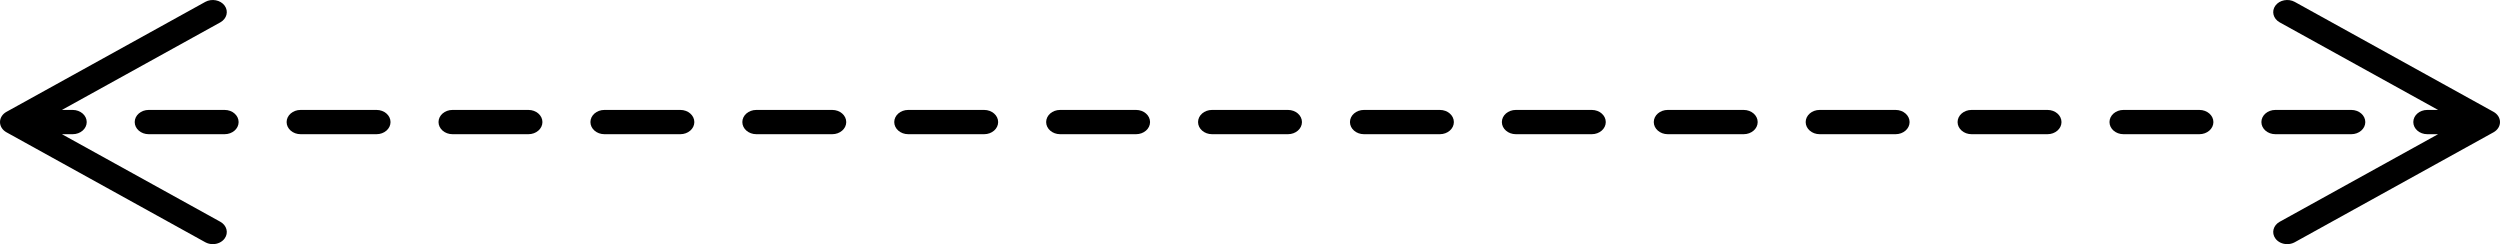 <?xml version="1.0" encoding="UTF-8"?>
<svg id="Layer_1" xmlns="http://www.w3.org/2000/svg" viewBox="0 0 1024 100">
    <path
        d="M963.103,54.967h-31.11c-3.161,0-5.724-2.225-5.724-4.97s2.562-4.97,5.724-4.97h31.11c3.161,0,5.724,2.225,5.724,4.97s-2.562,4.97-5.724,4.97ZM900.883,54.967h-31.11c-3.161,0-5.724-2.225-5.724-4.97s2.562-4.97,5.724-4.97h31.11c3.161,0,5.724,2.225,5.724,4.97s-2.562,4.97-5.724,4.97ZM838.662,54.967h-31.11c-3.161,0-5.724-2.225-5.724-4.97s2.562-4.97,5.724-4.97h31.11c3.161,0,5.724,2.225,5.724,4.97s-2.562,4.97-5.724,4.97ZM776.441,54.967h-31.11c-3.161,0-5.724-2.225-5.724-4.97s2.562-4.97,5.724-4.97h31.11c3.161,0,5.724,2.225,5.724,4.97s-2.562,4.97-5.724,4.97ZM714.22,54.967h-31.11c-3.161,0-5.724-2.225-5.724-4.97s2.562-4.97,5.724-4.97h31.11c3.161,0,5.724,2.225,5.724,4.97s-2.562,4.97-5.724,4.97ZM652,54.967h-31.11c-3.161,0-5.724-2.225-5.724-4.97s2.562-4.97,5.724-4.97h31.11c3.161,0,5.724,2.225,5.724,4.97s-2.562,4.97-5.724,4.97ZM589.779,54.967h-31.11c-3.161,0-5.724-2.225-5.724-4.97s2.562-4.97,5.724-4.97h31.11c3.161,0,5.724,2.225,5.724,4.97s-2.562,4.97-5.724,4.97ZM527.558,54.967h-31.11c-3.161,0-5.724-2.225-5.724-4.97s2.563-4.97,5.724-4.97h31.11c3.161,0,5.723,2.225,5.723,4.97s-2.562,4.97-5.723,4.97ZM465.338,54.967h-31.11c-3.161,0-5.724-2.225-5.724-4.97s2.563-4.97,5.724-4.97h31.11c3.161,0,5.724,2.225,5.724,4.97s-2.563,4.97-5.724,4.97ZM403.117,54.967h-31.11c-3.161,0-5.724-2.225-5.724-4.97s2.563-4.97,5.724-4.97h31.11c3.161,0,5.724,2.225,5.724,4.97s-2.563,4.97-5.724,4.97ZM340.896,54.967h-31.11c-3.161,0-5.724-2.225-5.724-4.97s2.563-4.97,5.724-4.97h31.11c3.161,0,5.724,2.225,5.724,4.97s-2.562,4.97-5.724,4.97ZM278.676,54.967h-31.11c-3.161,0-5.724-2.225-5.724-4.97s2.563-4.97,5.724-4.97h31.11c3.161,0,5.724,2.225,5.724,4.97s-2.563,4.97-5.724,4.97ZM216.455,54.967h-31.11c-3.161,0-5.724-2.225-5.724-4.97s2.563-4.97,5.724-4.97h31.11c3.161,0,5.724,2.225,5.724,4.97s-2.563,4.97-5.724,4.97ZM154.234,54.967h-31.11c-3.161,0-5.724-2.225-5.724-4.97s2.563-4.97,5.724-4.97h31.11c3.161,0,5.724,2.225,5.724,4.97s-2.563,4.97-5.724,4.97ZM92.013,54.967h-31.11c-3.161,0-5.724-2.225-5.724-4.97s2.563-4.97,5.724-4.97h31.11c3.161,0,5.724,2.225,5.724,4.97s-2.563,4.97-5.724,4.97Z"
        style="stroke-width:0px;" />
    <path
        d="M92,97.7c-1.09,1.49-2.94,2.3-4.83,2.3-1.05,0-2.12-.25-3.07-.77L2.65,54.187c-1.65-.91-2.65-2.49-2.65-4.19s1-3.28,2.65-4.19L84.1.764c2.64-1.45,6.2-.78,7.9,1.53s.91,5.38-1.75,6.86L25.37,45.027h4.42c3.16,0,5.73,2.23,5.73,4.97s-2.57,4.97-5.73,4.97h-4.42l64.88,35.872c2.66,1.48,3.45,4.55,1.75,6.86Z"
        style="stroke-width:0px;" />
    <path
        d="M1024,49.997c0,1.7-1,3.28-2.65,4.19l-81.44,45.043c-.95.52-2.02.77-3.07.77-1.89,0-3.74-.81-4.83-2.3-1.7-2.31-.92-5.38,1.75-6.86l64.88-35.872h-4.43c-3.16,0-5.72-2.23-5.72-4.97s2.56-4.97,5.72-4.97h4.43l-64.88-35.872c-2.67-1.48-3.45-4.55-1.75-6.86,1.69-2.31,5.25-2.98,7.9-1.53l81.44,45.043c1.65.91,2.65,2.49,2.65,4.19Z"
        style="stroke-width:0px;" />
</svg>
